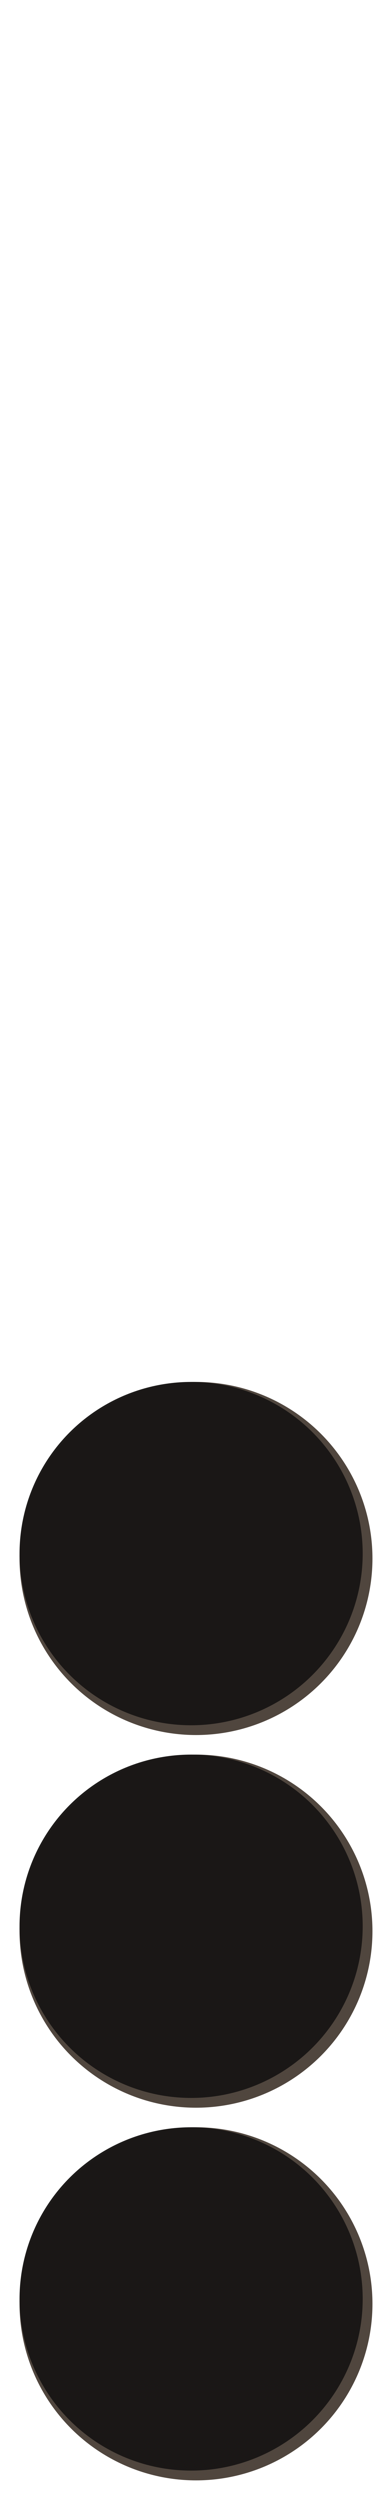 <svg width="321" height="2046" viewBox="0 0 321 2046" fill="none" xmlns="http://www.w3.org/2000/svg">
  <!-- 5 checkers, all circles, evenly spaced with equal gap at bottom, shading arc fully inside on bottom right edge -->
  <!-- Parameters: r=144.5, gap=16px, bottom gap=16px, centers: 1880, 1726, 1572, 1418, 1264 -->
  <g>
    <!-- Checker 1 (bottom) -->
	<circle cx="160.5" cy="1885.5" r="144.5" fill="#4d433a" opacity="0.98"/>
    <circle cx="156.5" cy="1881.5" r="140.5" fill="#191716" opacity="0.98"/>
  </g>
  <g>
    <!-- Checker 2 -->
	<circle cx="160.5" cy="1580.5" r="144.5" fill="#4d433a" opacity="0.98"/>
    <circle cx="156.5" cy="1576.5" r="140.5" fill="#191716" opacity="0.98"/>
  </g>
  <g>
    <!-- Checker 3 -->
	<circle cx="160.5" cy="1275.5" r="144.5" fill="#4d433a" opacity="0.98"/>
    <circle cx="156.5" cy="1271.5" r="140.5" fill="#191716" opacity="0.98"/>
  </g>
</svg>